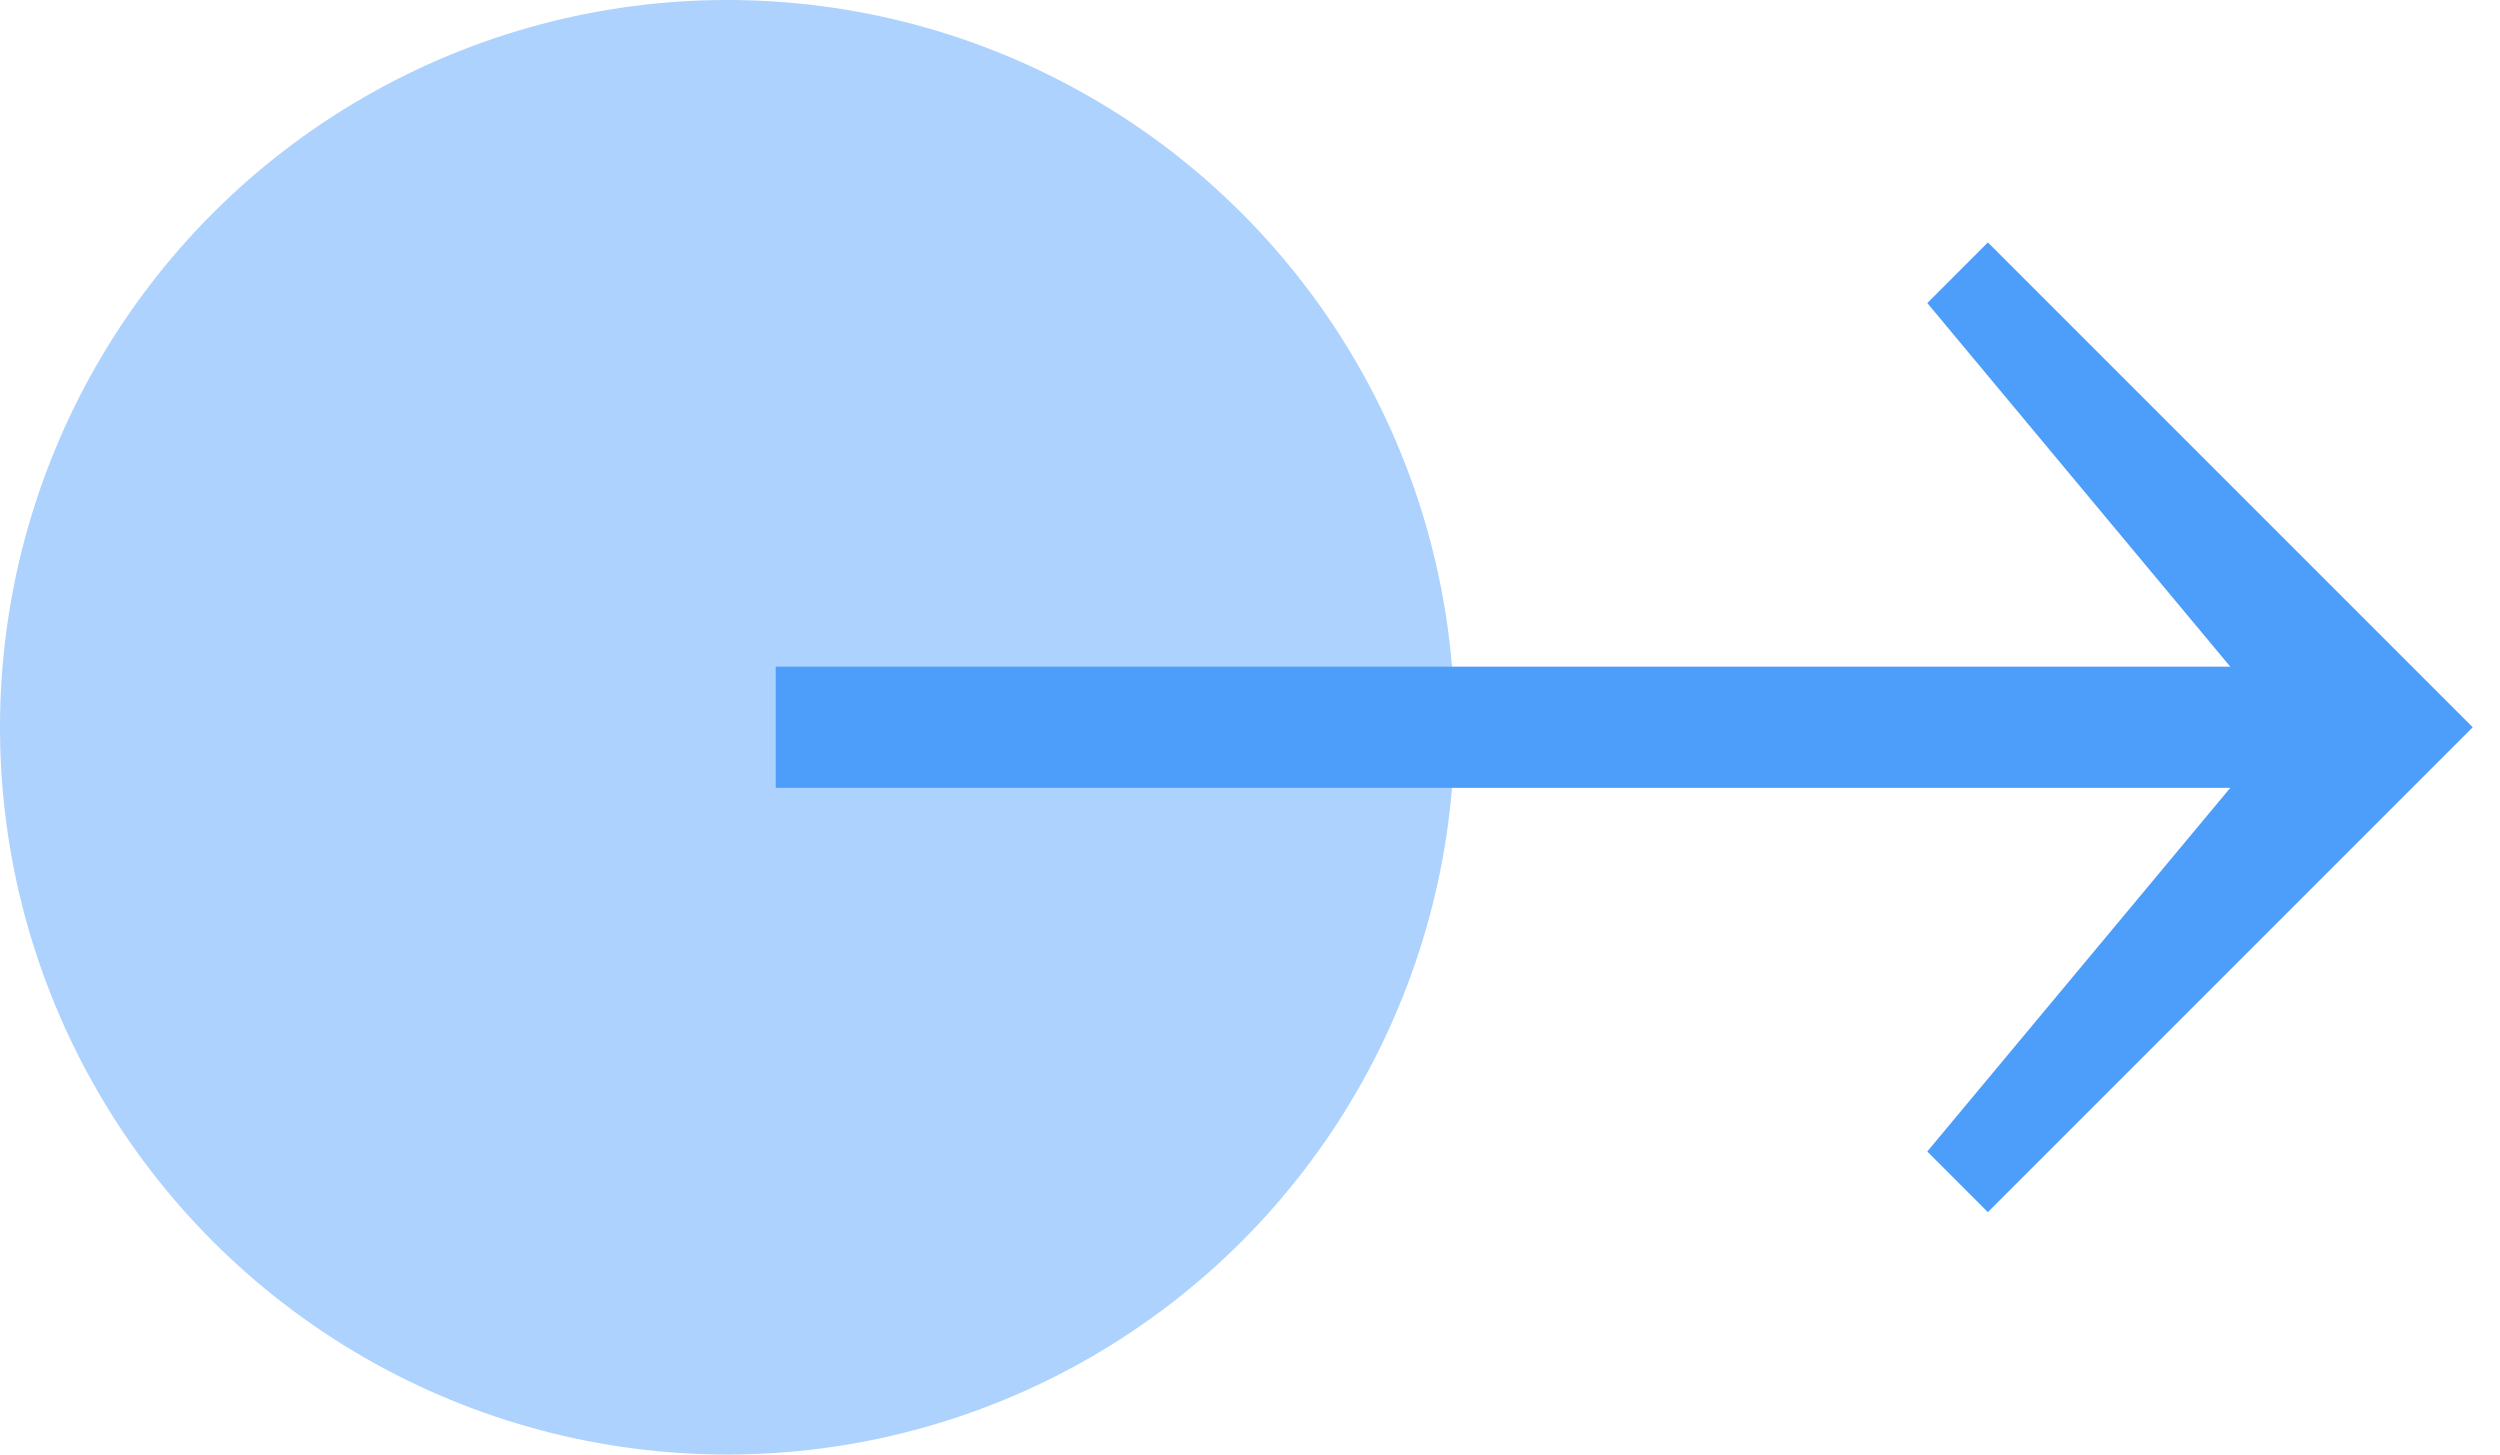 <svg width="55" height="32" viewBox="0 0 55 32" fill="none" xmlns="http://www.w3.org/2000/svg">
<circle cx="16" cy="16" r="16" fill="#ADD2FD"/>
<g clipPath="url(#clip0_74_3275)">
<path d="M49.066 14.667L42.4 6.667L43.733 5.333L54.4 16L43.733 26.667L42.4 25.333L49.066 17.333H17.066V14.667H49.066Z" fill="#4D9EFA"/>
</g>
<defs>
<clipPath id="clip0_74_3275">
<rect width="38.4" height="25.6" fill="white" transform="translate(16 3.2)"/>
</clipPath>
</defs>
</svg>
